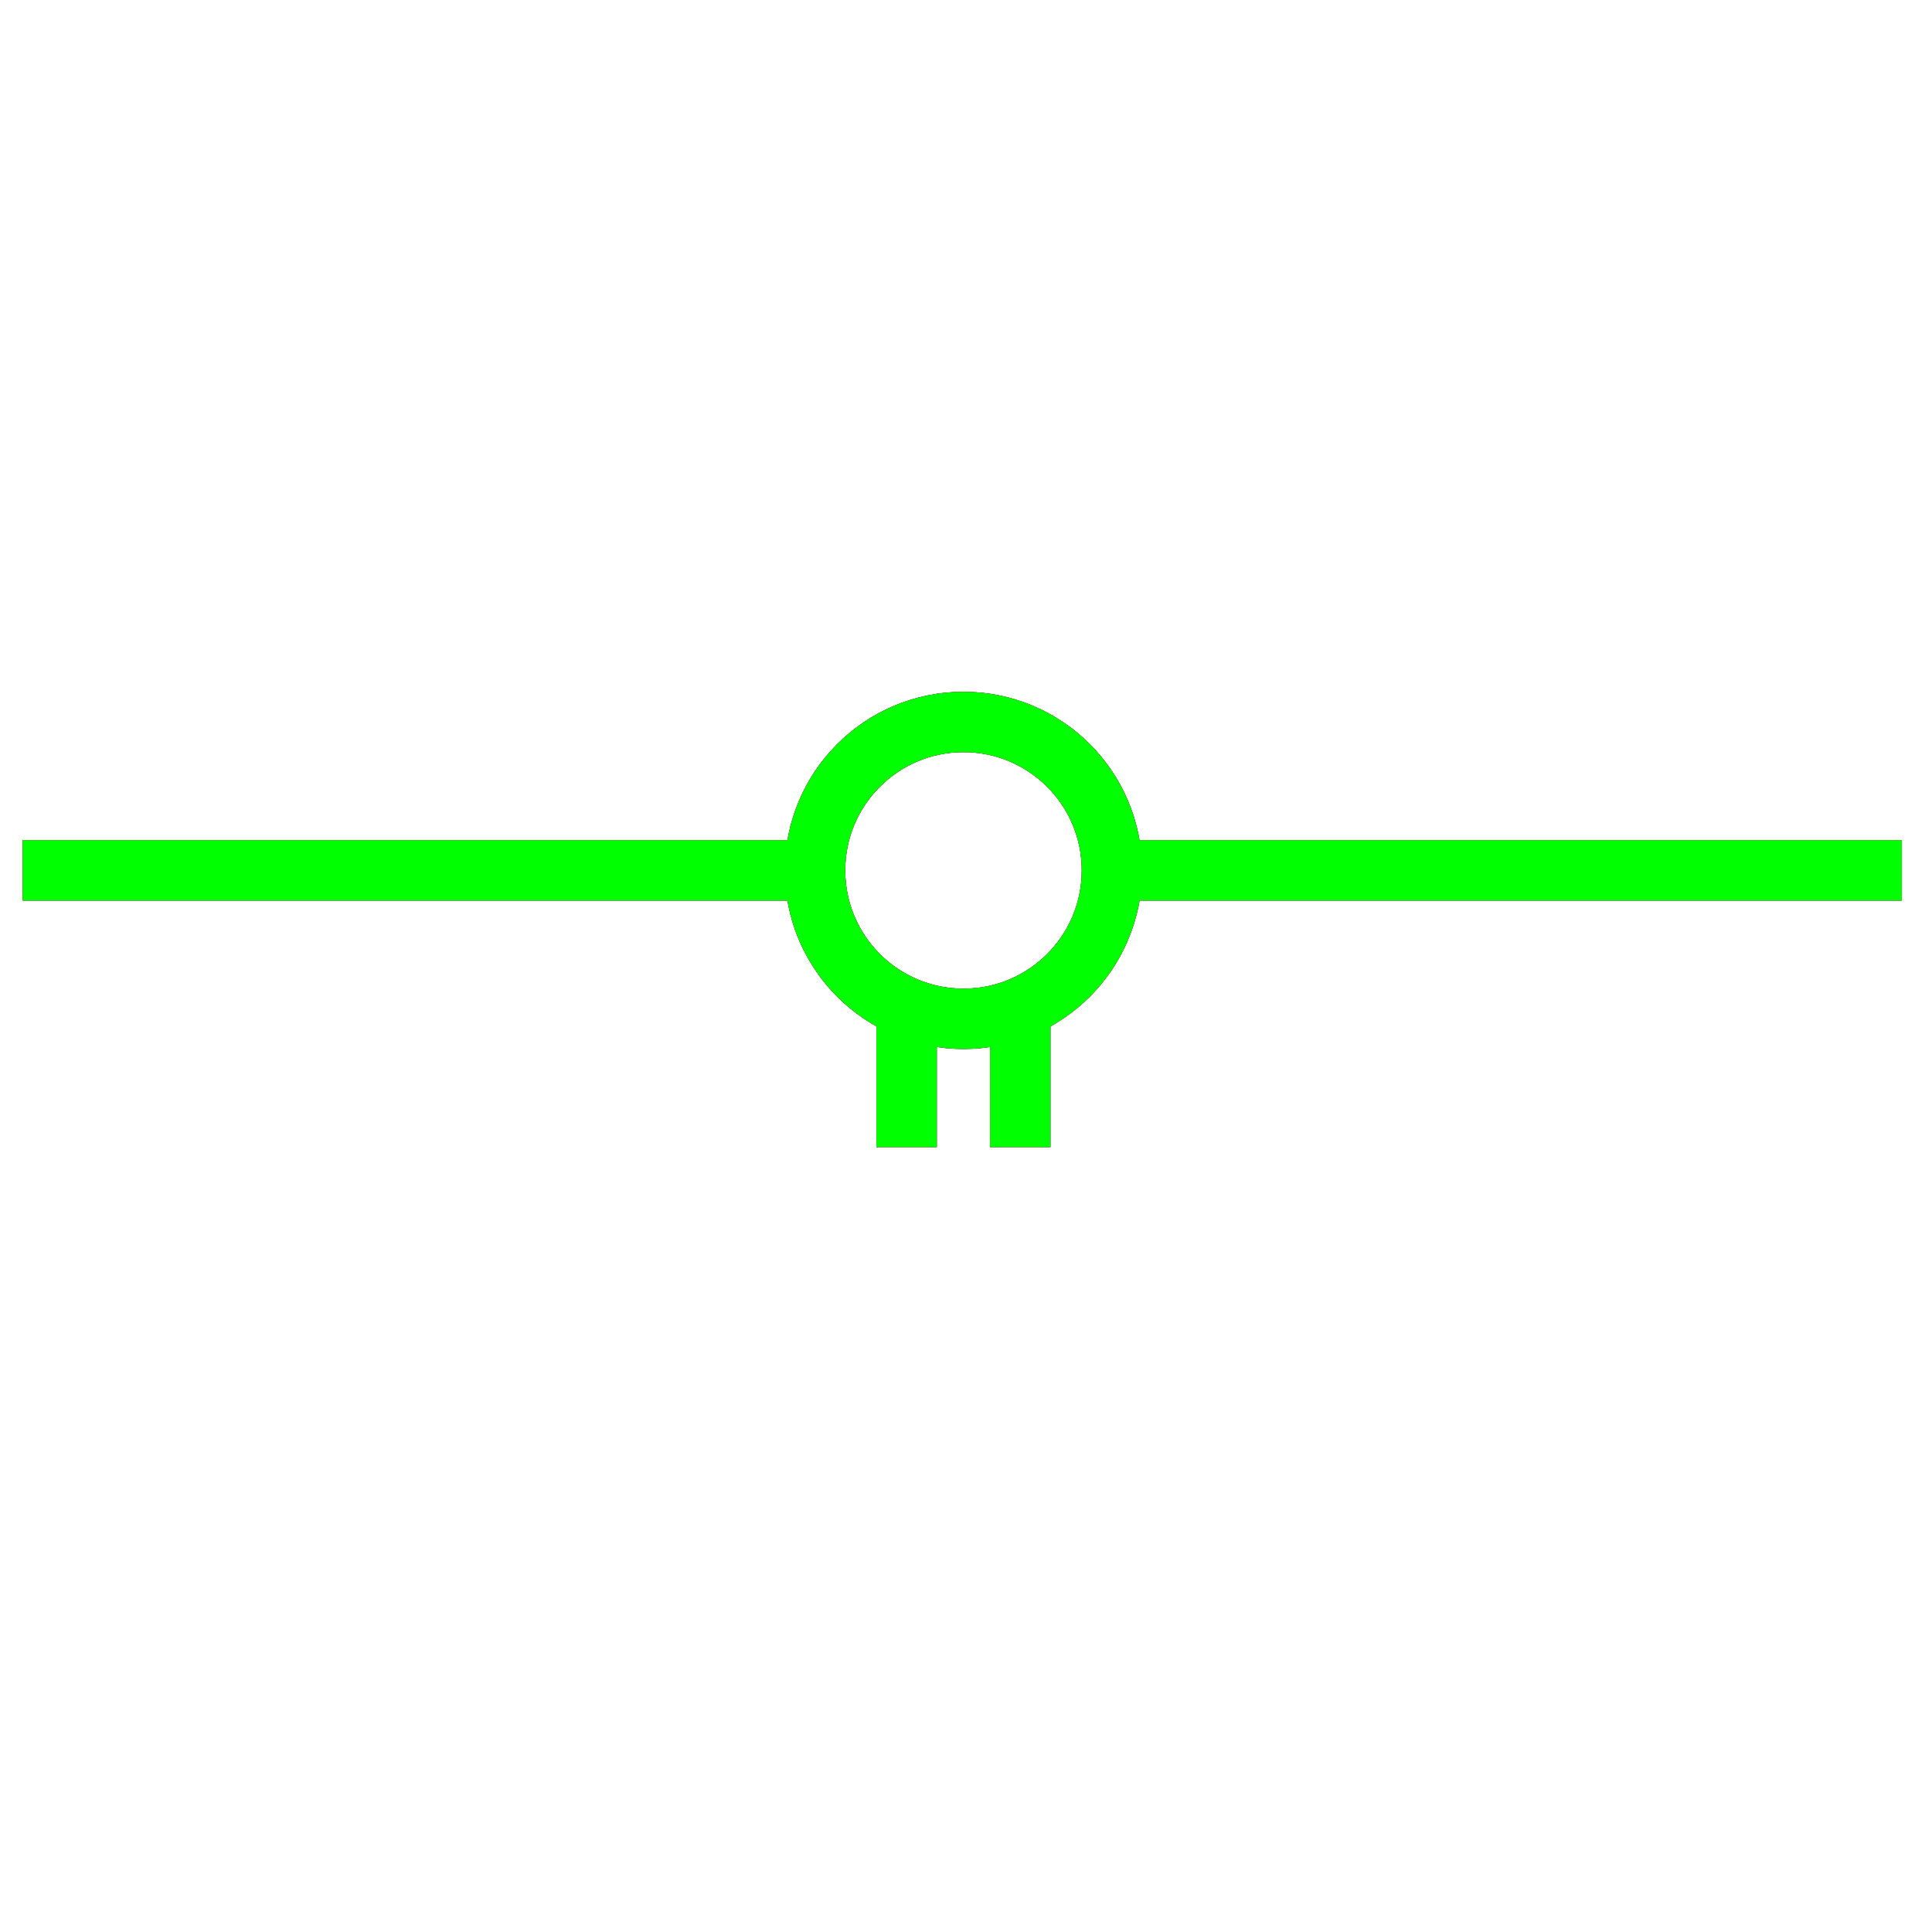 <?xml version="1.0" encoding="utf-8"?>
<!-- Generator: Adobe Illustrator 14.0.0, SVG Export Plug-In . SVG Version: 6.00 Build 43363)  -->
<!DOCTYPE svg PUBLIC "-//W3C//DTD SVG 1.1//EN" "http://www.w3.org/Graphics/SVG/1.1/DTD/svg11.dtd">
<svg version="1.1" id="图层_1" xmlns="http://www.w3.org/2000/svg" xmlns:xlink="http://www.w3.org/1999/xlink" x="0px" y="0px"
	 width="64px" height="64px" viewBox="0 0 64 64" enable-background="new 0 0 64 64" xml:space="preserve">
<g id="Blue">
	<circle fill="none" stroke="#0000FF" stroke-width="2" cx="31.917" cy="28.833" r="4.917"/>
	<line fill="none" stroke="#0000FF" stroke-width="2" x1="27" y1="28.833" x2="0.75" y2="28.833"/>
	<line fill="none" stroke="#0000FF" stroke-width="2" x1="36.833" y1="28.833" x2="63" y2="28.833"/>
	<line fill="none" stroke="#0000FF" stroke-width="2" x1="33.797" y1="33.376" x2="33.797" y2="38"/>
	<line fill="none" stroke="#0000FF" stroke-width="2" x1="30.033" y1="33.376" x2="30.033" y2="38"/>
</g>
<g id="Red">
	<circle fill="none" stroke="#FF0000" stroke-width="2" cx="31.917" cy="28.833" r="4.917"/>
	<line fill="none" stroke="#FF0000" stroke-width="2" x1="27" y1="28.833" x2="0.75" y2="28.833"/>
	<line fill="none" stroke="#FF0000" stroke-width="2" x1="36.833" y1="28.833" x2="63" y2="28.833"/>
	<line fill="none" stroke="#FF0000" stroke-width="2" x1="33.797" y1="33.376" x2="33.797" y2="38"/>
	<line fill="none" stroke="#FF0000" stroke-width="2" x1="30.033" y1="33.376" x2="30.033" y2="38"/>
</g>
<g id="White">
	<circle fill="none" stroke="#00FF00" stroke-width="2" cx="31.917" cy="28.833" r="4.917"/>
	<line fill="none" stroke="#00FF00" stroke-width="2" x1="27" y1="28.833" x2="0.75" y2="28.833"/>
	<line fill="none" stroke="#00FF00" stroke-width="2" x1="36.833" y1="28.833" x2="63" y2="28.833"/>
	<line fill="none" stroke="#00FF00" stroke-width="2" x1="33.797" y1="33.376" x2="33.797" y2="38"/>
	<line fill="none" stroke="#00FF00" stroke-width="2" x1="30.033" y1="33.376" x2="30.033" y2="38"/>
</g>
</svg>
